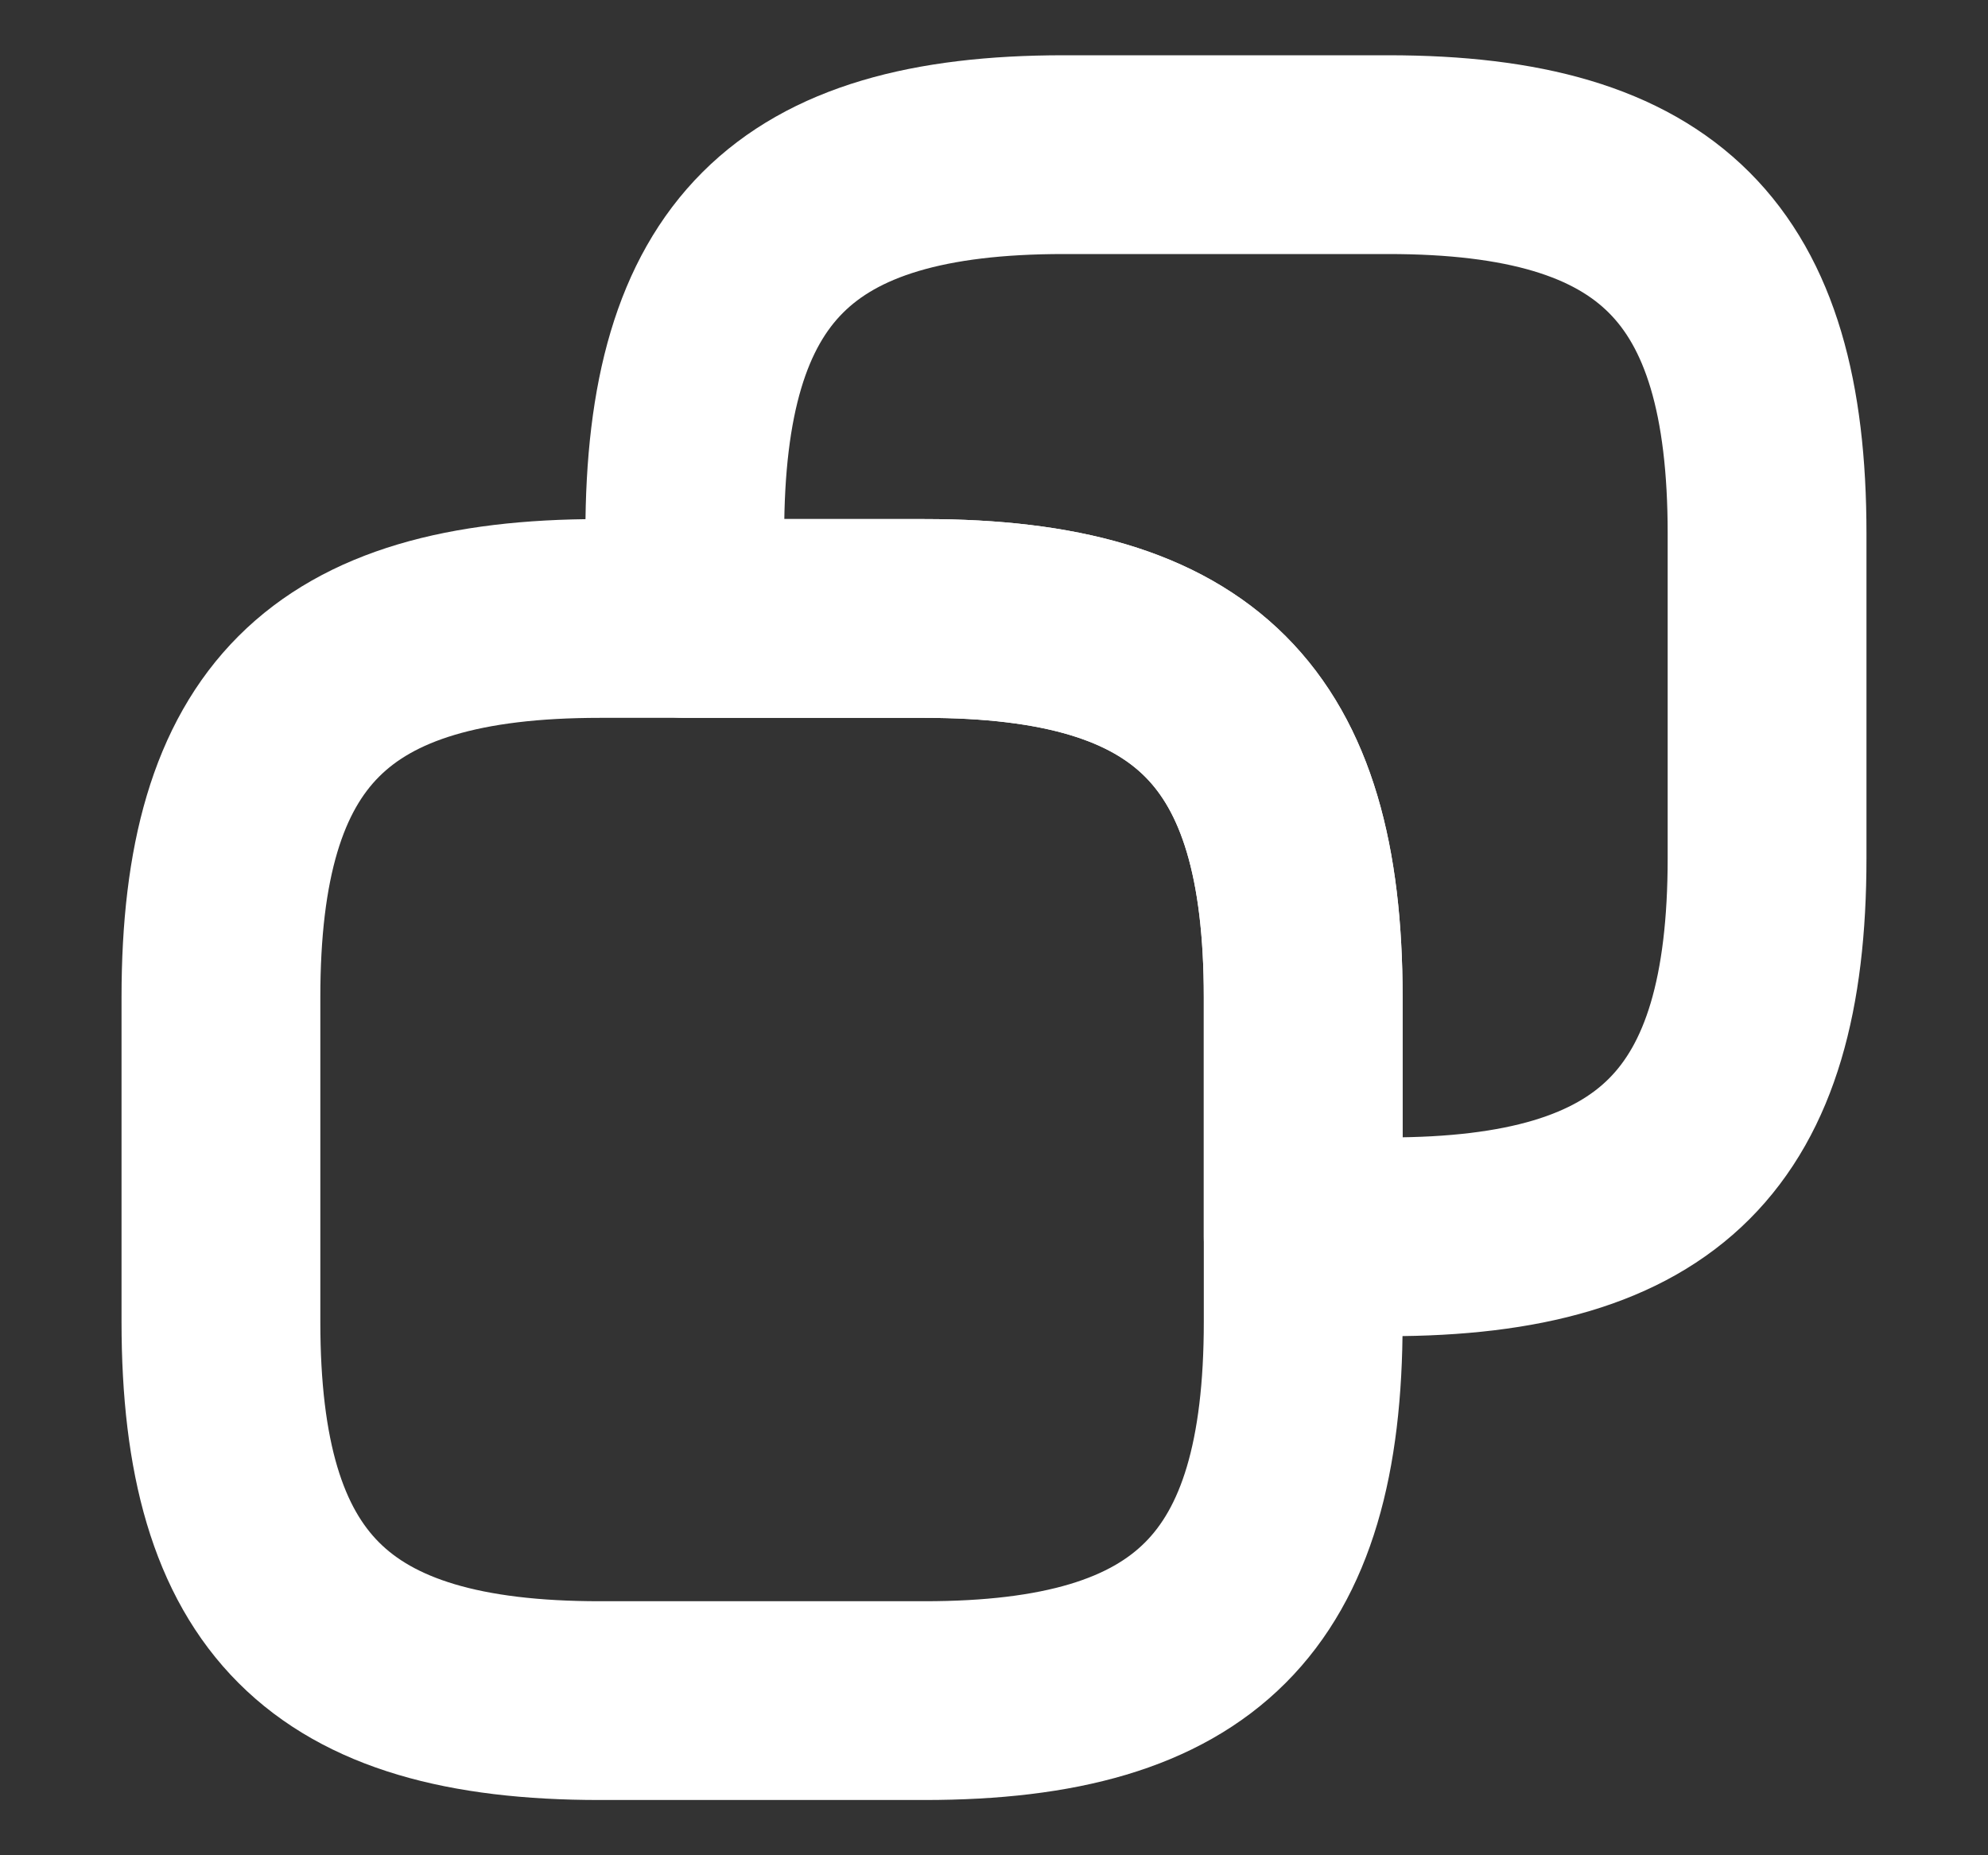 <svg xmlns="http://www.w3.org/2000/svg" width="15" height="14" viewBox="0 0 15 14" fill="none">
  <rect x="0" y="0" width="15" height="14" fill="#333333" stroke="none"/>
  <path
    d="M9.833 7.525V9.975C9.833 12.017 9.017 12.833 6.975 12.833H4.525C2.483 12.833 1.667 12.017 1.667 9.975V7.525C1.667 5.483 2.483 4.667 4.525 4.667H6.975C9.017 4.667 9.833 5.483 9.833 7.525Z"
    stroke="white" stroke-width="1.5" stroke-linecap="round" stroke-linejoin="round" />
  <path
    d="M13.333 4.025V6.475C13.333 8.517 12.517 9.333 10.475 9.333H9.833V7.525C9.833 5.483 9.017 4.667 6.975 4.667H5.167V4.025C5.167 1.983 5.983 1.167 8.025 1.167H10.475C12.517 1.167 13.333 1.983 13.333 4.025Z"
    stroke="white" stroke-width="1.5" stroke-linecap="round" stroke-linejoin="round" />
</svg>